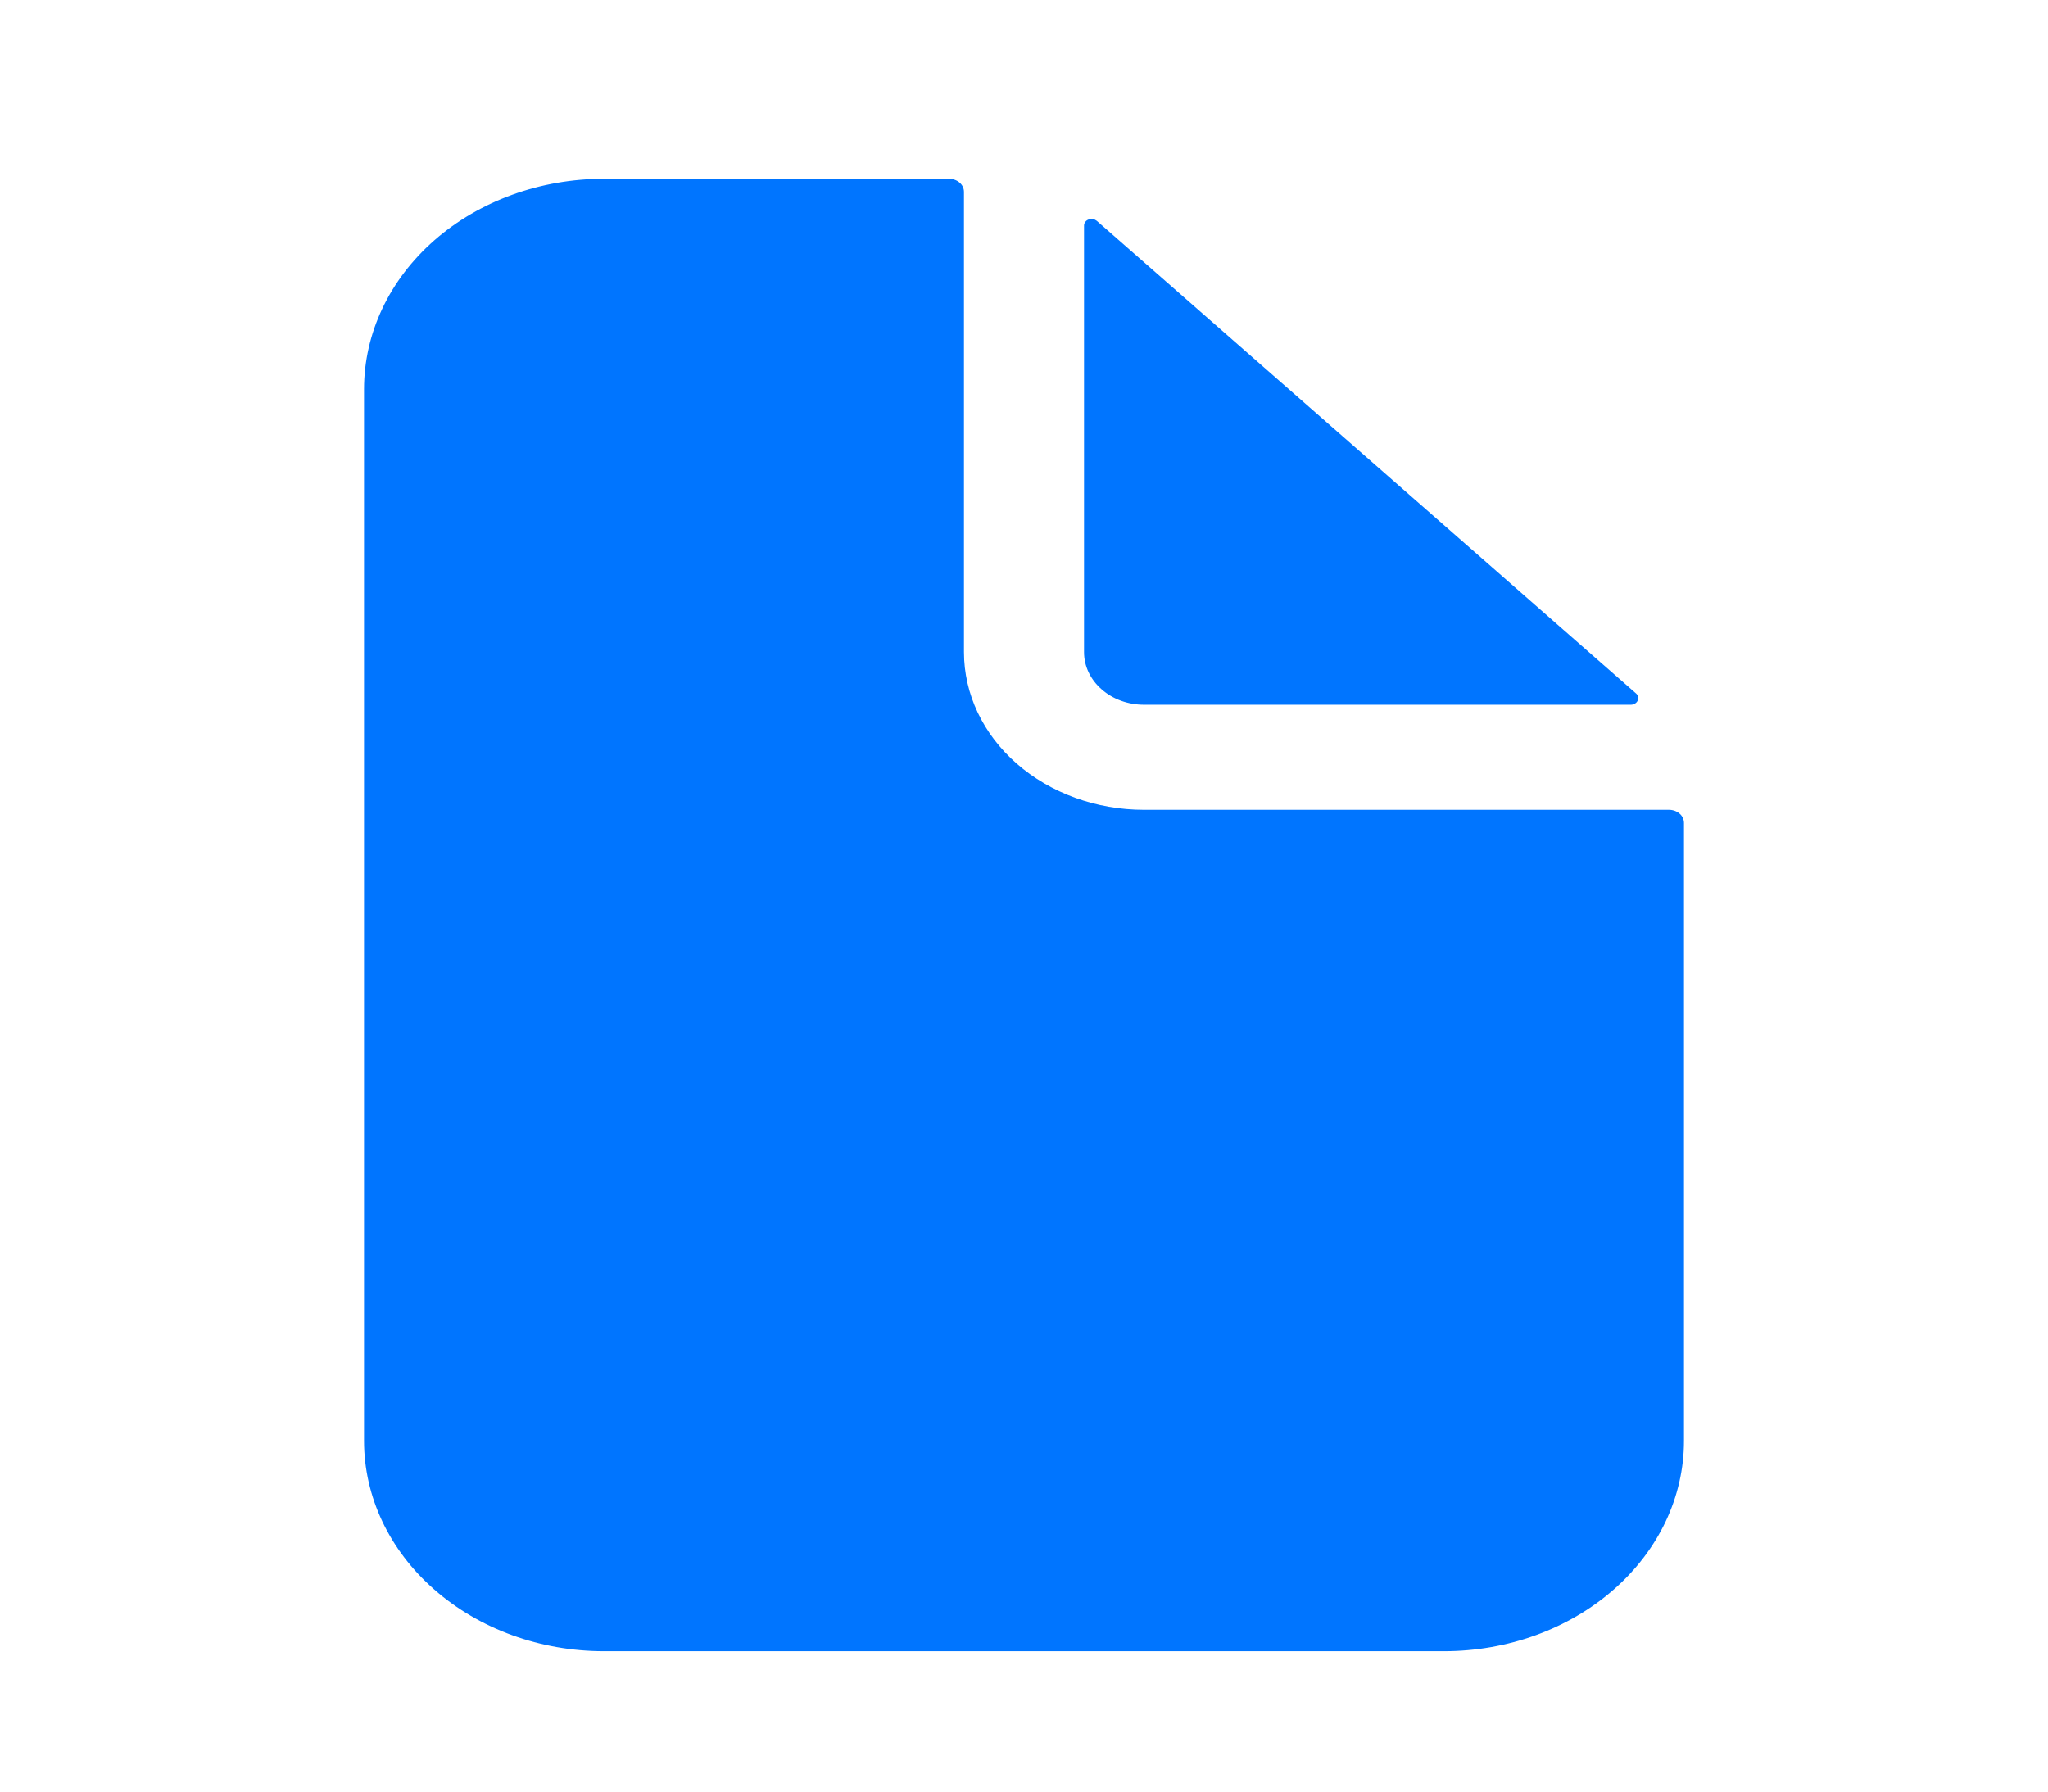 <svg width="16" height="14" viewBox="0 0 16 14" fill="none" xmlns="http://www.w3.org/2000/svg">
<path d="M13.039 6.328H8.938C8.565 6.328 8.207 6.198 7.943 5.967C7.679 5.736 7.531 5.422 7.531 5.095V1.5C7.531 1.472 7.519 1.446 7.497 1.427C7.475 1.408 7.445 1.397 7.414 1.397H4.719C4.221 1.397 3.745 1.57 3.393 1.878C3.041 2.187 2.844 2.605 2.844 3.041V11.259C2.844 11.695 3.041 12.113 3.393 12.421C3.745 12.73 4.221 12.903 4.719 12.903H11.281C11.778 12.903 12.255 12.73 12.607 12.421C12.959 12.113 13.156 11.695 13.156 11.259V6.431C13.156 6.404 13.144 6.377 13.122 6.358C13.1 6.339 13.07 6.328 13.039 6.328Z" fill="#0075FF"/>
<path d="M12.782 5.419L8.569 1.726C8.56 1.719 8.55 1.714 8.539 1.712C8.527 1.71 8.516 1.711 8.505 1.715C8.494 1.719 8.485 1.725 8.479 1.734C8.472 1.742 8.469 1.752 8.469 1.762V5.096C8.469 5.205 8.518 5.309 8.606 5.386C8.694 5.464 8.813 5.507 8.938 5.507H12.741C12.752 5.507 12.763 5.504 12.773 5.498C12.783 5.492 12.79 5.484 12.794 5.475C12.799 5.466 12.8 5.455 12.798 5.446C12.796 5.436 12.79 5.426 12.782 5.419V5.419Z" fill="#0075FF"/>
</svg>
